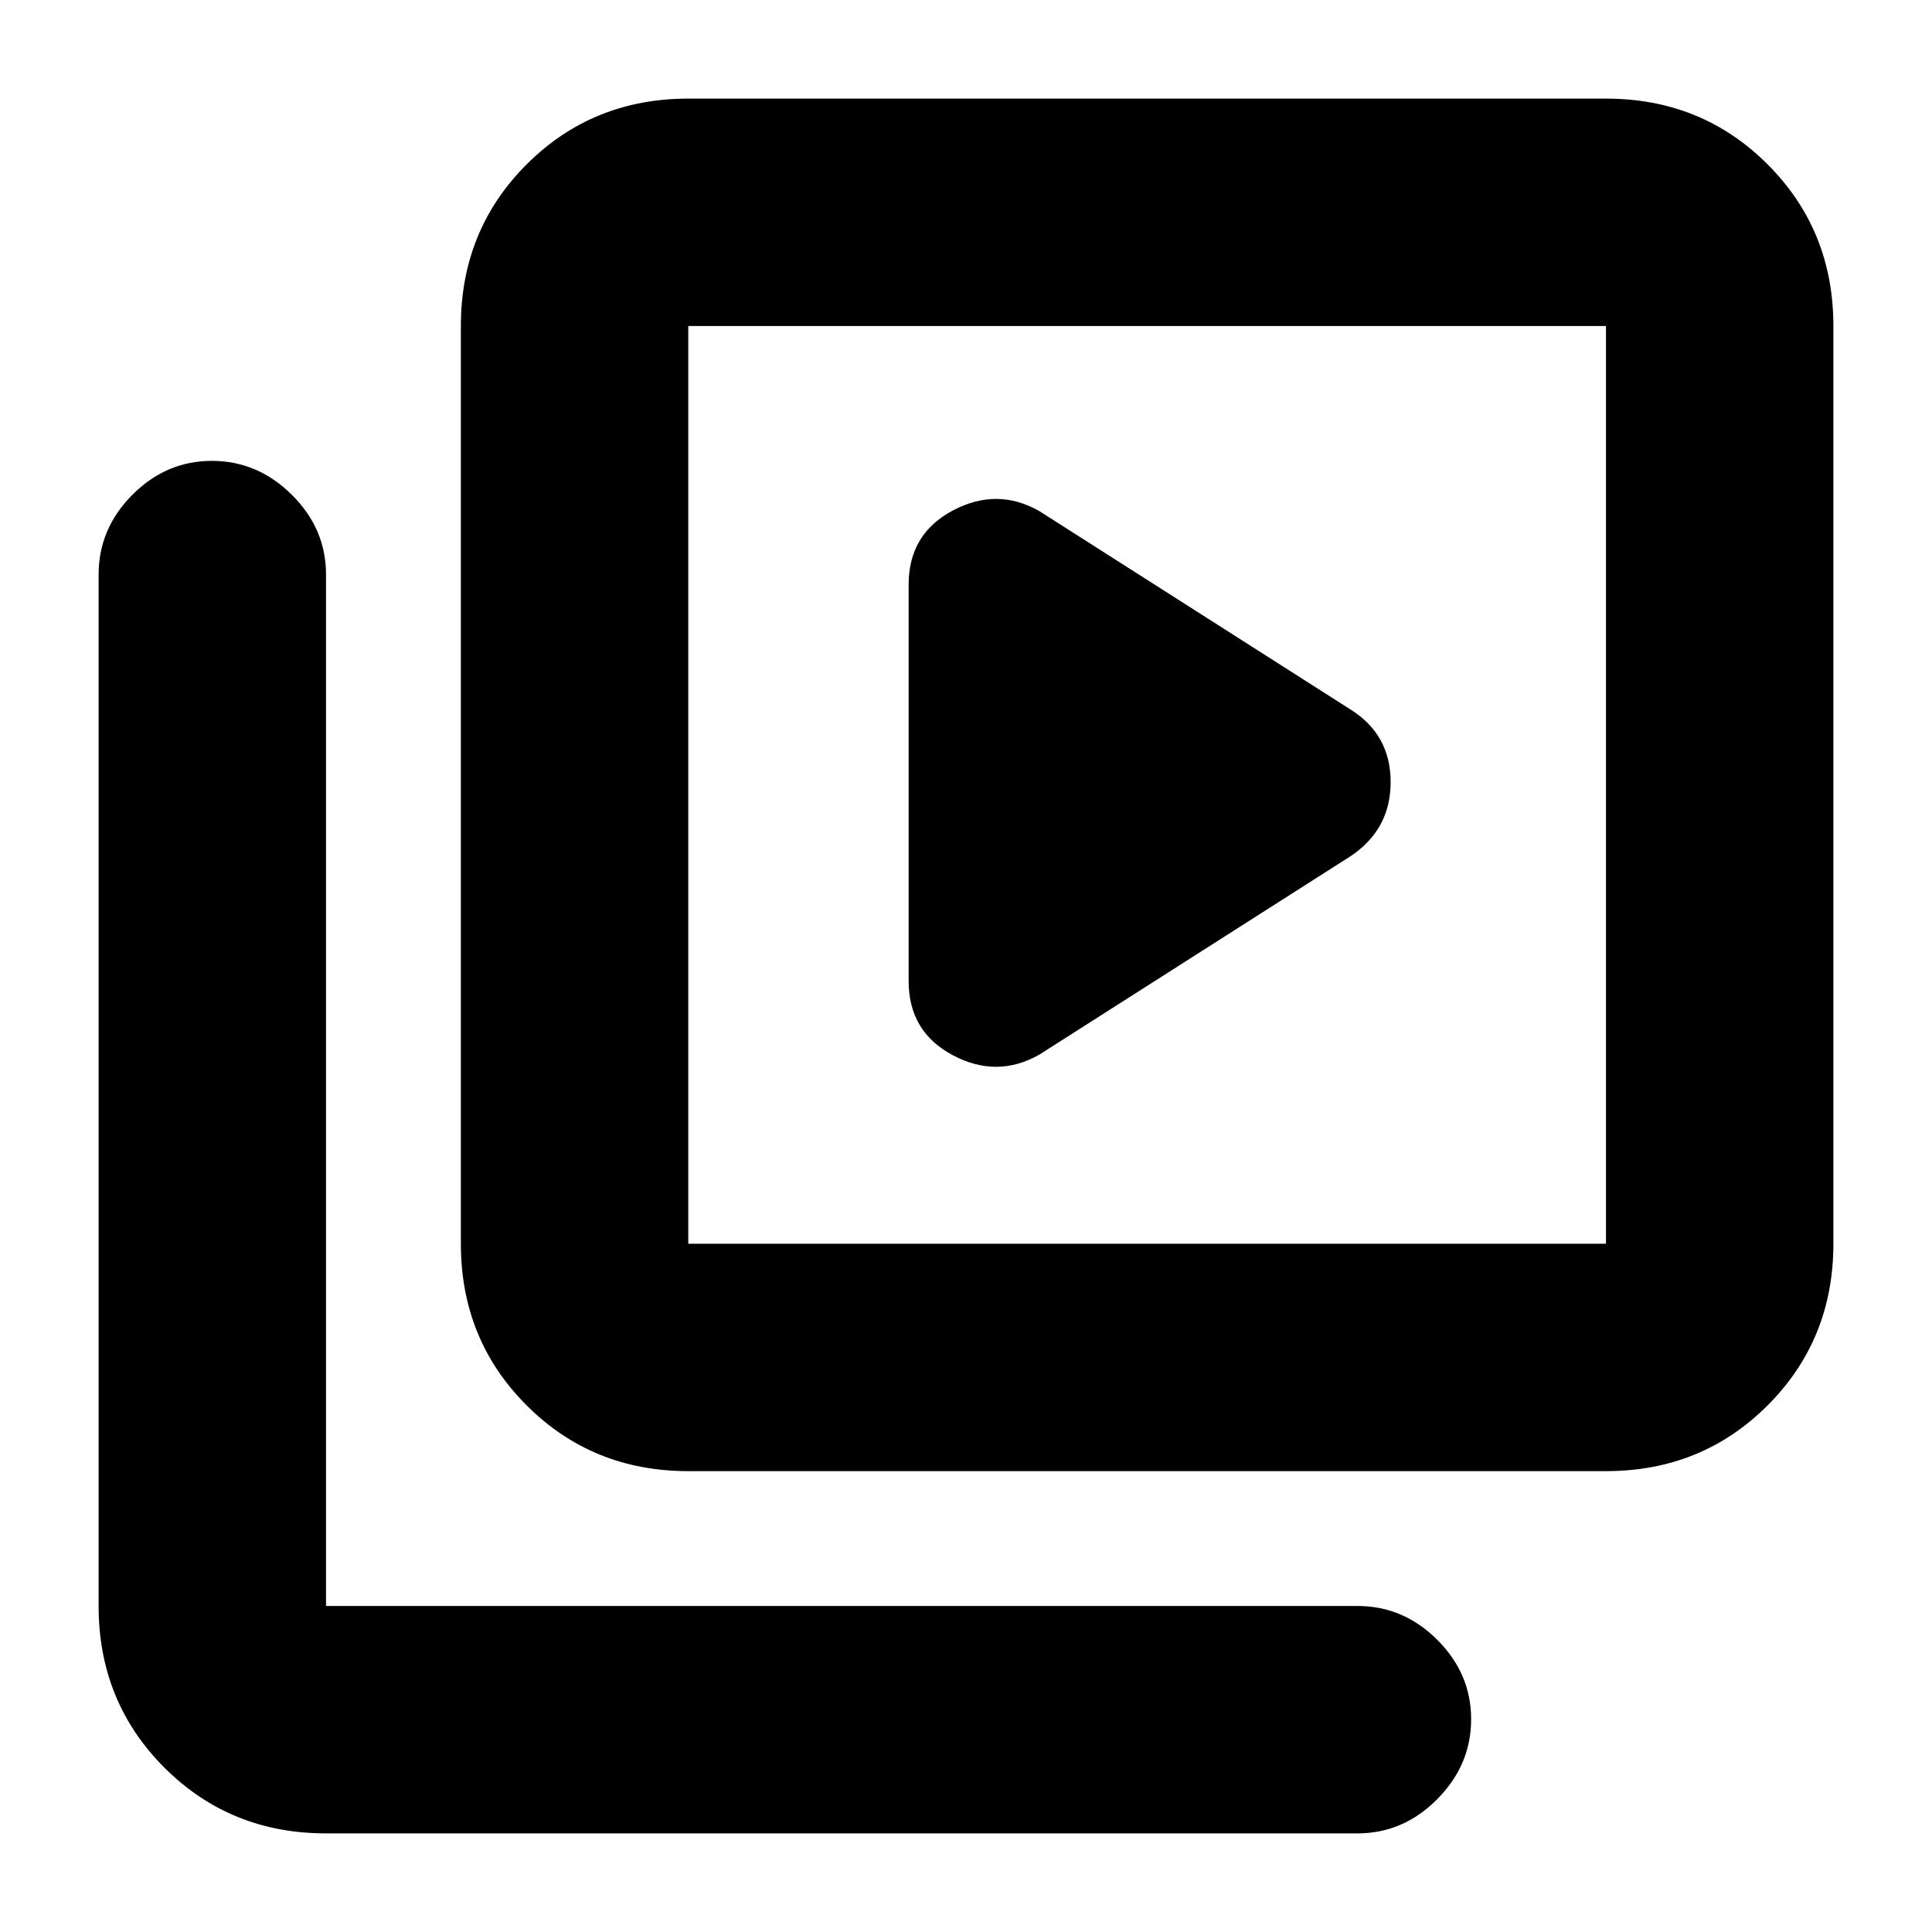 <svg xmlns="http://www.w3.org/2000/svg" height="20" viewBox="0 -960 960 960" width="20"><path d="M671-534.5q20-13.28 20-36.89t-20-36.11L516.5-706q-21-12-43-.36-22 11.63-22 36.86v197q0 25.23 22 36.86 22 11.64 43-.36L671-534.5ZM342-229q-47.64 0-80.32-32.68Q229-294.36 229-342v-456q0-47.64 32.68-80.32Q294.36-911 342-911h456q47.64 0 80.32 32.68Q911-845.64 911-798v456q0 47.64-32.68 80.32Q845.64-229 798-229H342Zm0-113h456v-456H342v456ZM162-49q-47.64 0-80.32-32.68Q49-114.36 49-162v-512.5q0-22.8 16.79-39.65Q82.58-731 105.29-731T145-714.15q17 16.85 17 39.65V-162h512.5q22.8 0 39.65 16.79Q731-128.42 731-105.71T714.15-66Q697.3-49 674.5-49H162Zm180-749v456-456Z"/></svg>